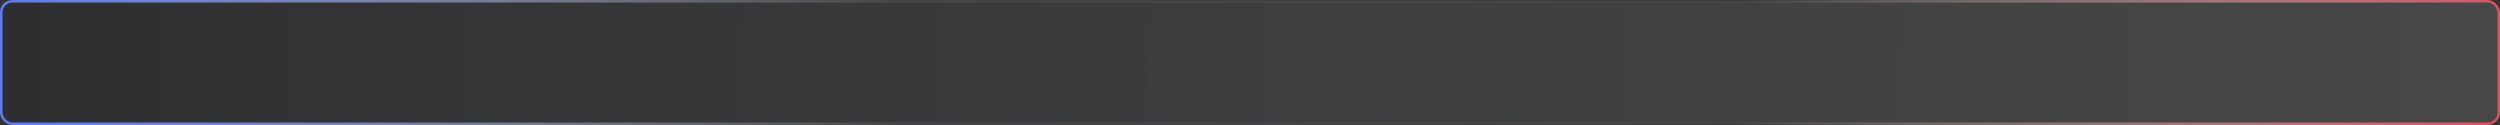 <svg width="1000" height="50" viewBox="0 0 1000 50" fill="none" xmlns="http://www.w3.org/2000/svg">
<rect x="0" y="0" width="1000" height="50" fill="#333333" stroke="none"/>
<rect x="0.5" y="0.5" width="999" height="49" rx="4.5" fill="url(#paint0_linear_1407_5011)" stroke="url(#paint1_linear_1407_5011)"/>
<defs>
<linearGradient id="paint0_linear_1407_5011" x1="0" y1="0" x2="1000" y2="50" gradientUnits="userSpaceOnUse">
<stop stop-color="#141726" stop-opacity="0.17"/>
<stop offset="1" stop-color="#D9D9D9" stop-opacity="0.12"/>
</linearGradient>
<linearGradient id="paint1_linear_1407_5011" x1="0" y1="0" x2="1000" y2="50" gradientUnits="userSpaceOnUse">
<stop stop-color="#5D7CF6"/>
<stop offset="0.359" stop-color="white" stop-opacity="0.08"/>
<stop offset="0.696" stop-color="white" stop-opacity="0.04"/>
<stop offset="1" stop-color="#D55460"/>
</linearGradient>
</defs>
</svg>
